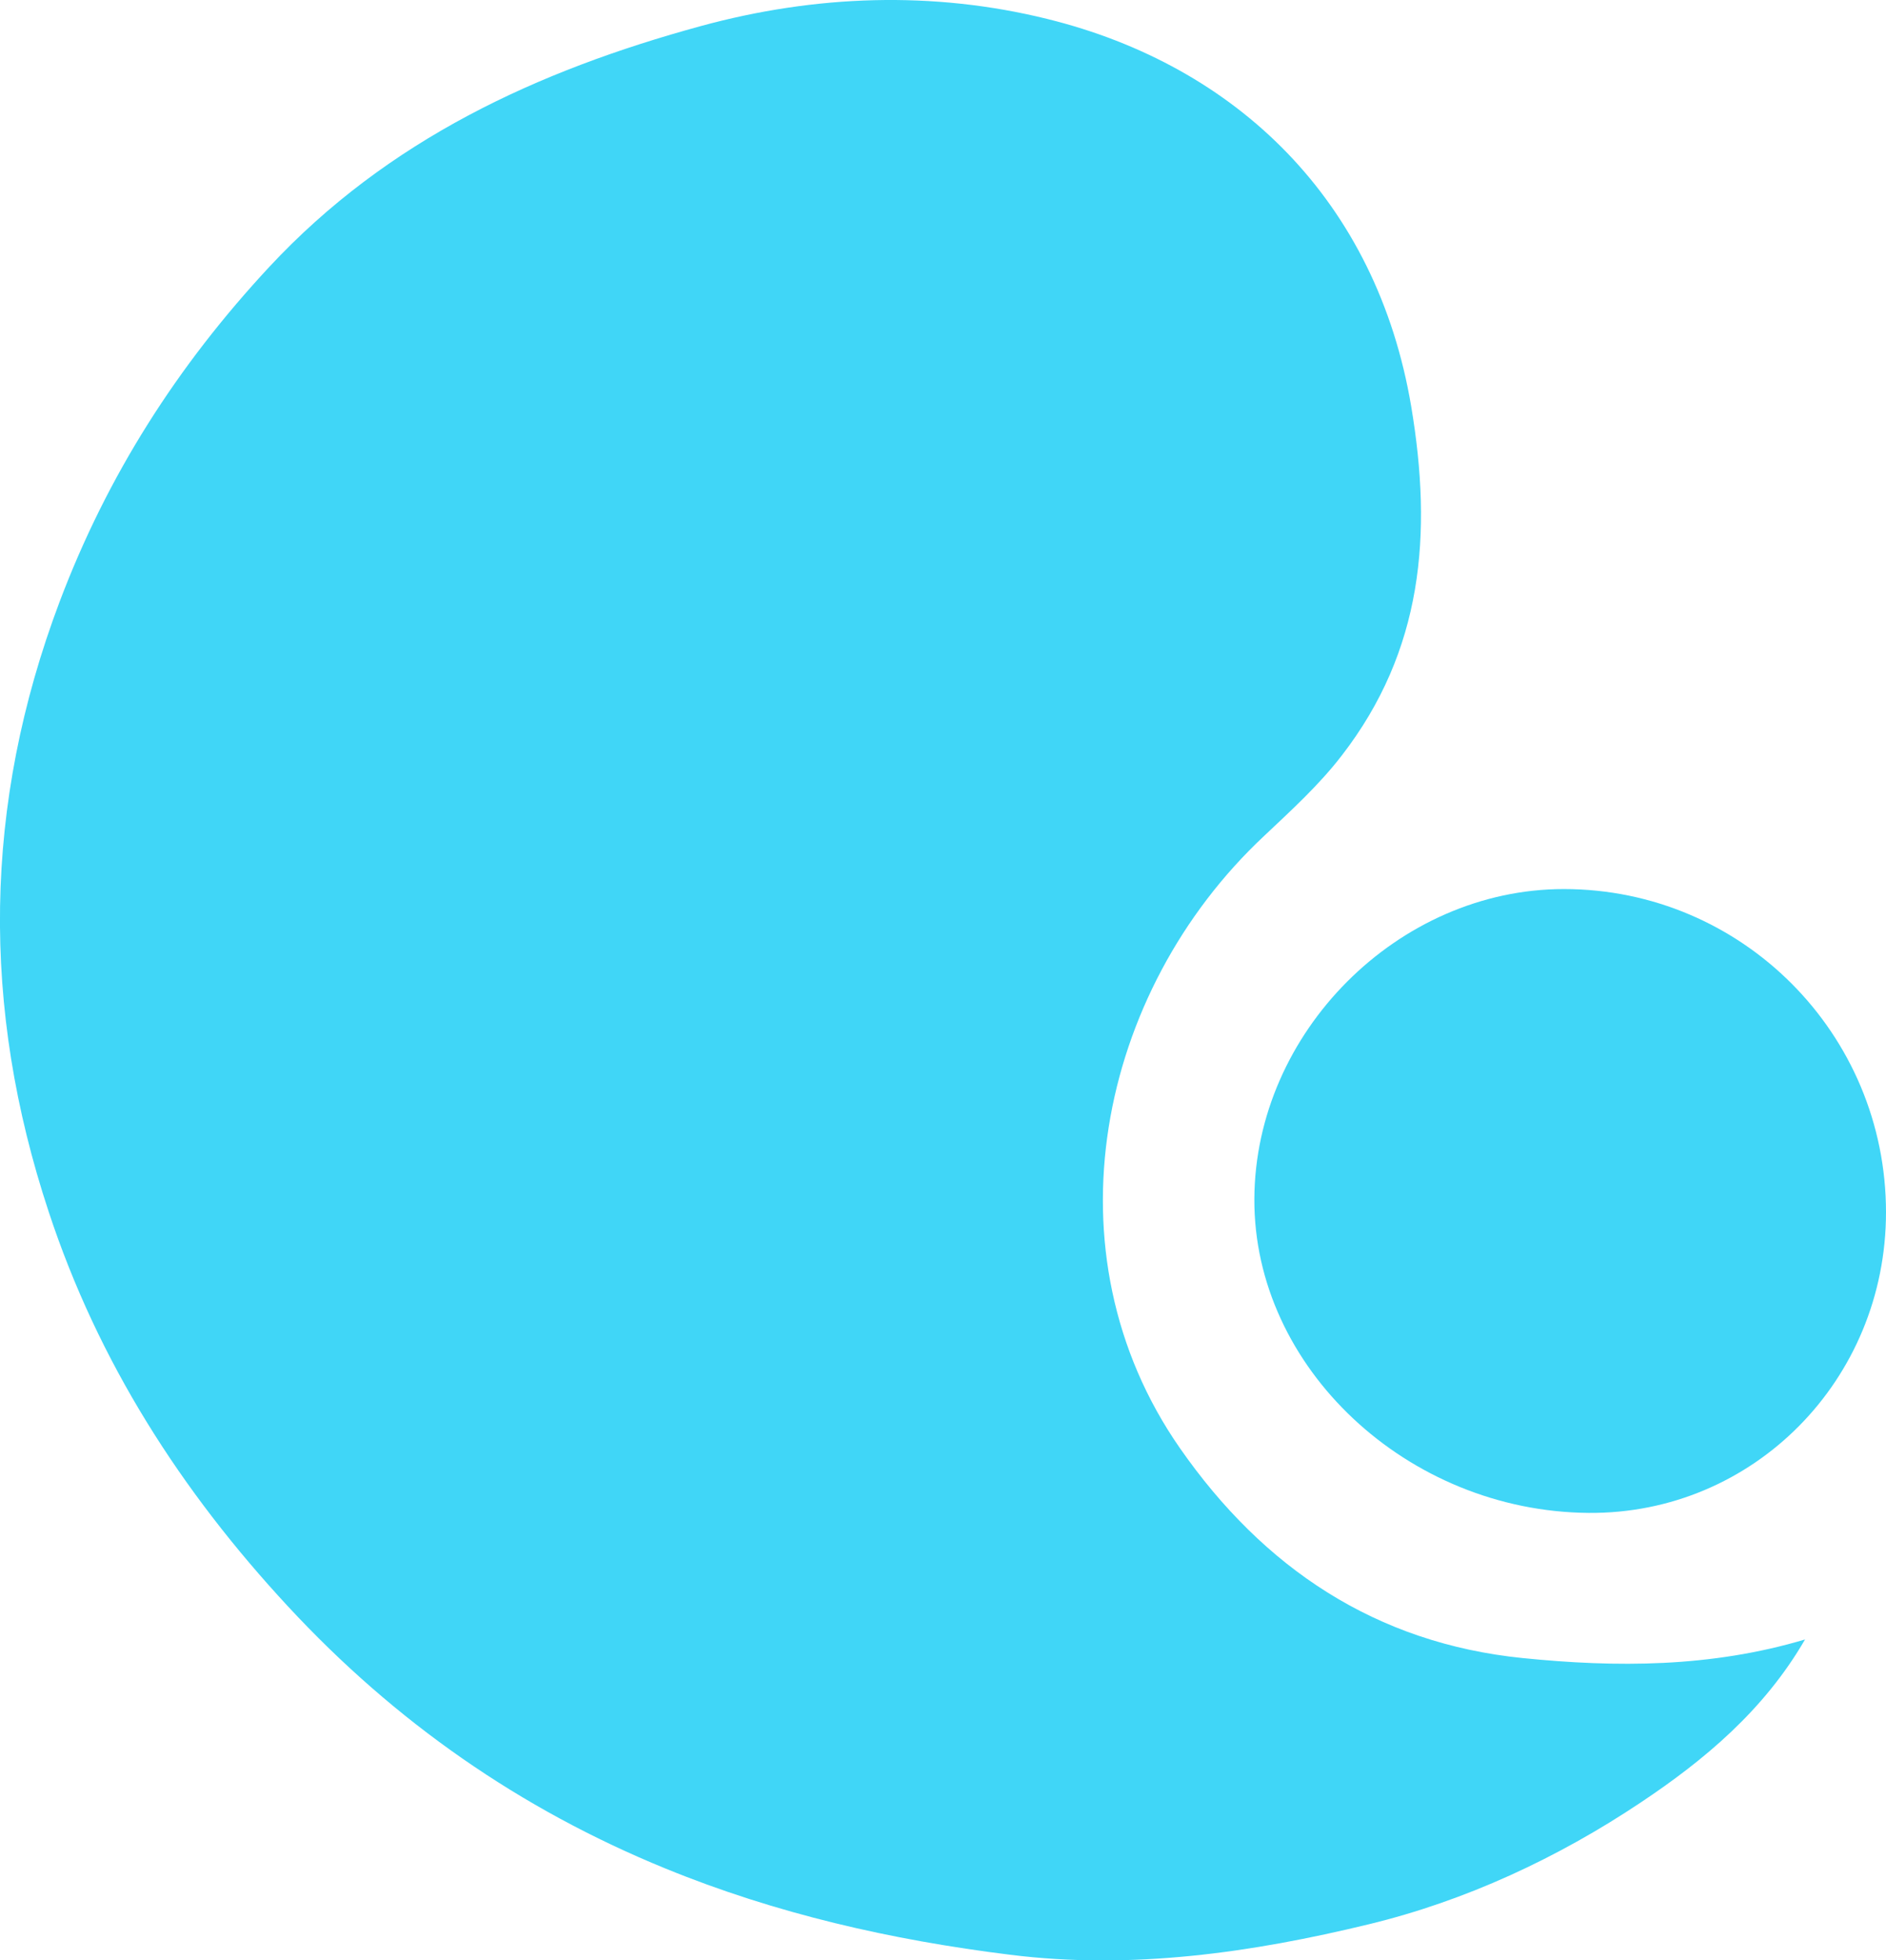 <?xml version="1.0" encoding="UTF-8"?><svg id="b" xmlns="http://www.w3.org/2000/svg" viewBox="0 0 101.34 105.33"><g id="c"><path d="M96.99,88.09c-2.2,3.8-5.41,6.48-8.83,8.76-4.46,2.98-9.4,5.28-14.6,6.54-6.3,1.53-12.76,2.46-19.29,1.64-6.36-.79-12.57-2.2-18.53-4.64-7.8-3.19-14.51-7.87-20.26-14.07-5.76-6.21-10.2-13.14-12.86-21.2-3.64-11-3.53-21.87.58-32.78,2.57-6.81,6.34-12.7,11.27-18C20.83,7.51,28.87,3.8,37.66,1.4c6.16-1.68,12.48-1.9,18.62-.38,10.17,2.51,17.69,9.76,19.55,20.83,1.15,6.86.62,13.11-3.73,18.74-1.23,1.6-2.72,2.95-4.18,4.33-8.92,8.35-11.83,22.39-4.52,32.89,4.49,6.45,10.53,10.48,18.42,11.28,5.04.51,10.1.51,15.17-1Z" style="fill:#40d6f7; stroke-width:0px;"/><path d="M101.34,65.13c0,9.02-7.13,16.23-15.98,16.16-9.75-.08-18-7.82-17.96-16.87.04-8.95,7.73-16.65,16.63-16.65,9.57,0,17.31,7.77,17.31,17.37Z" style="fill:#40d6f7; stroke-width:0px;"/></g></svg>